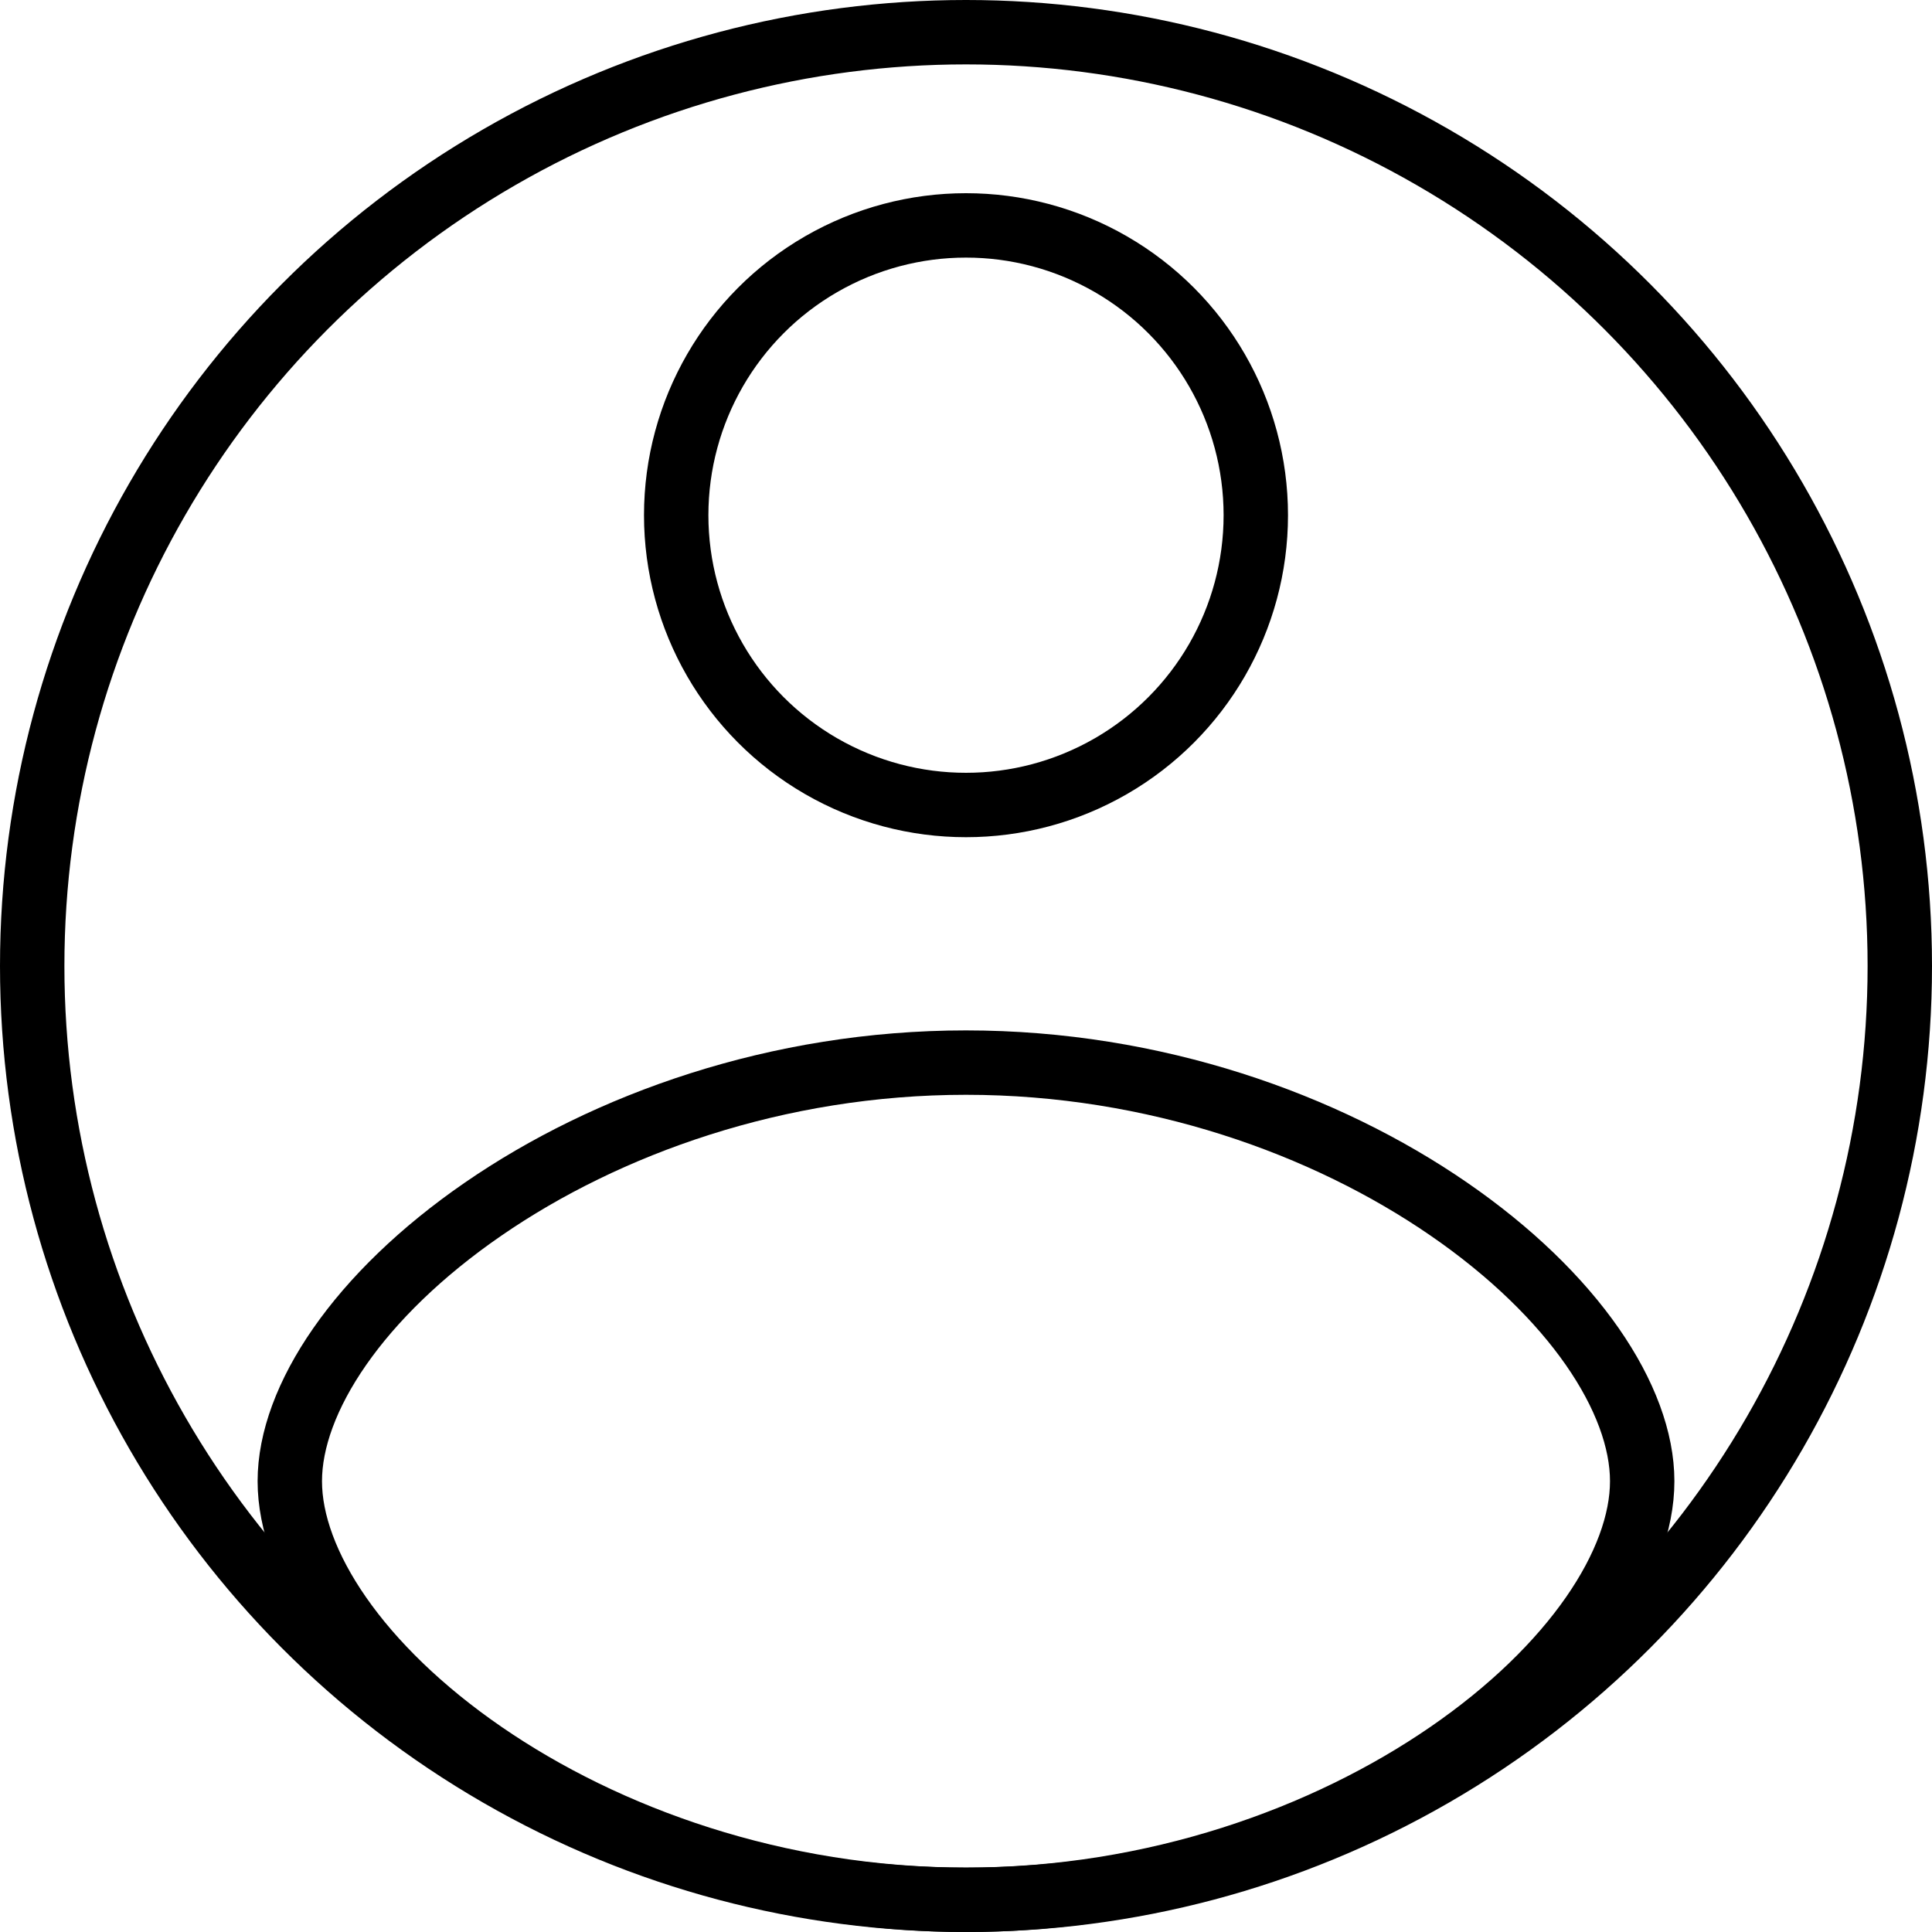 <svg width="30" height="30" viewBox="0 0 30 30" fill="none" xmlns="http://www.w3.org/2000/svg">
<circle cx="15" cy="15" r="14.5" stroke="black"/>
<circle cx="15" cy="8" r="4.5" stroke="black"/>
<path d="M25.5 23C25.5 24.272 24.436 25.891 22.495 27.227C20.584 28.543 17.932 29.5 15 29.5C12.068 29.5 9.416 28.543 7.505 27.227C5.564 25.891 4.5 24.272 4.5 23C4.5 21.728 5.564 20.109 7.505 18.773C9.416 17.457 12.068 16.5 15 16.5C17.932 16.5 20.584 17.457 22.495 18.773C24.436 20.109 25.5 21.728 25.5 23Z" stroke="black"/>
</svg>

